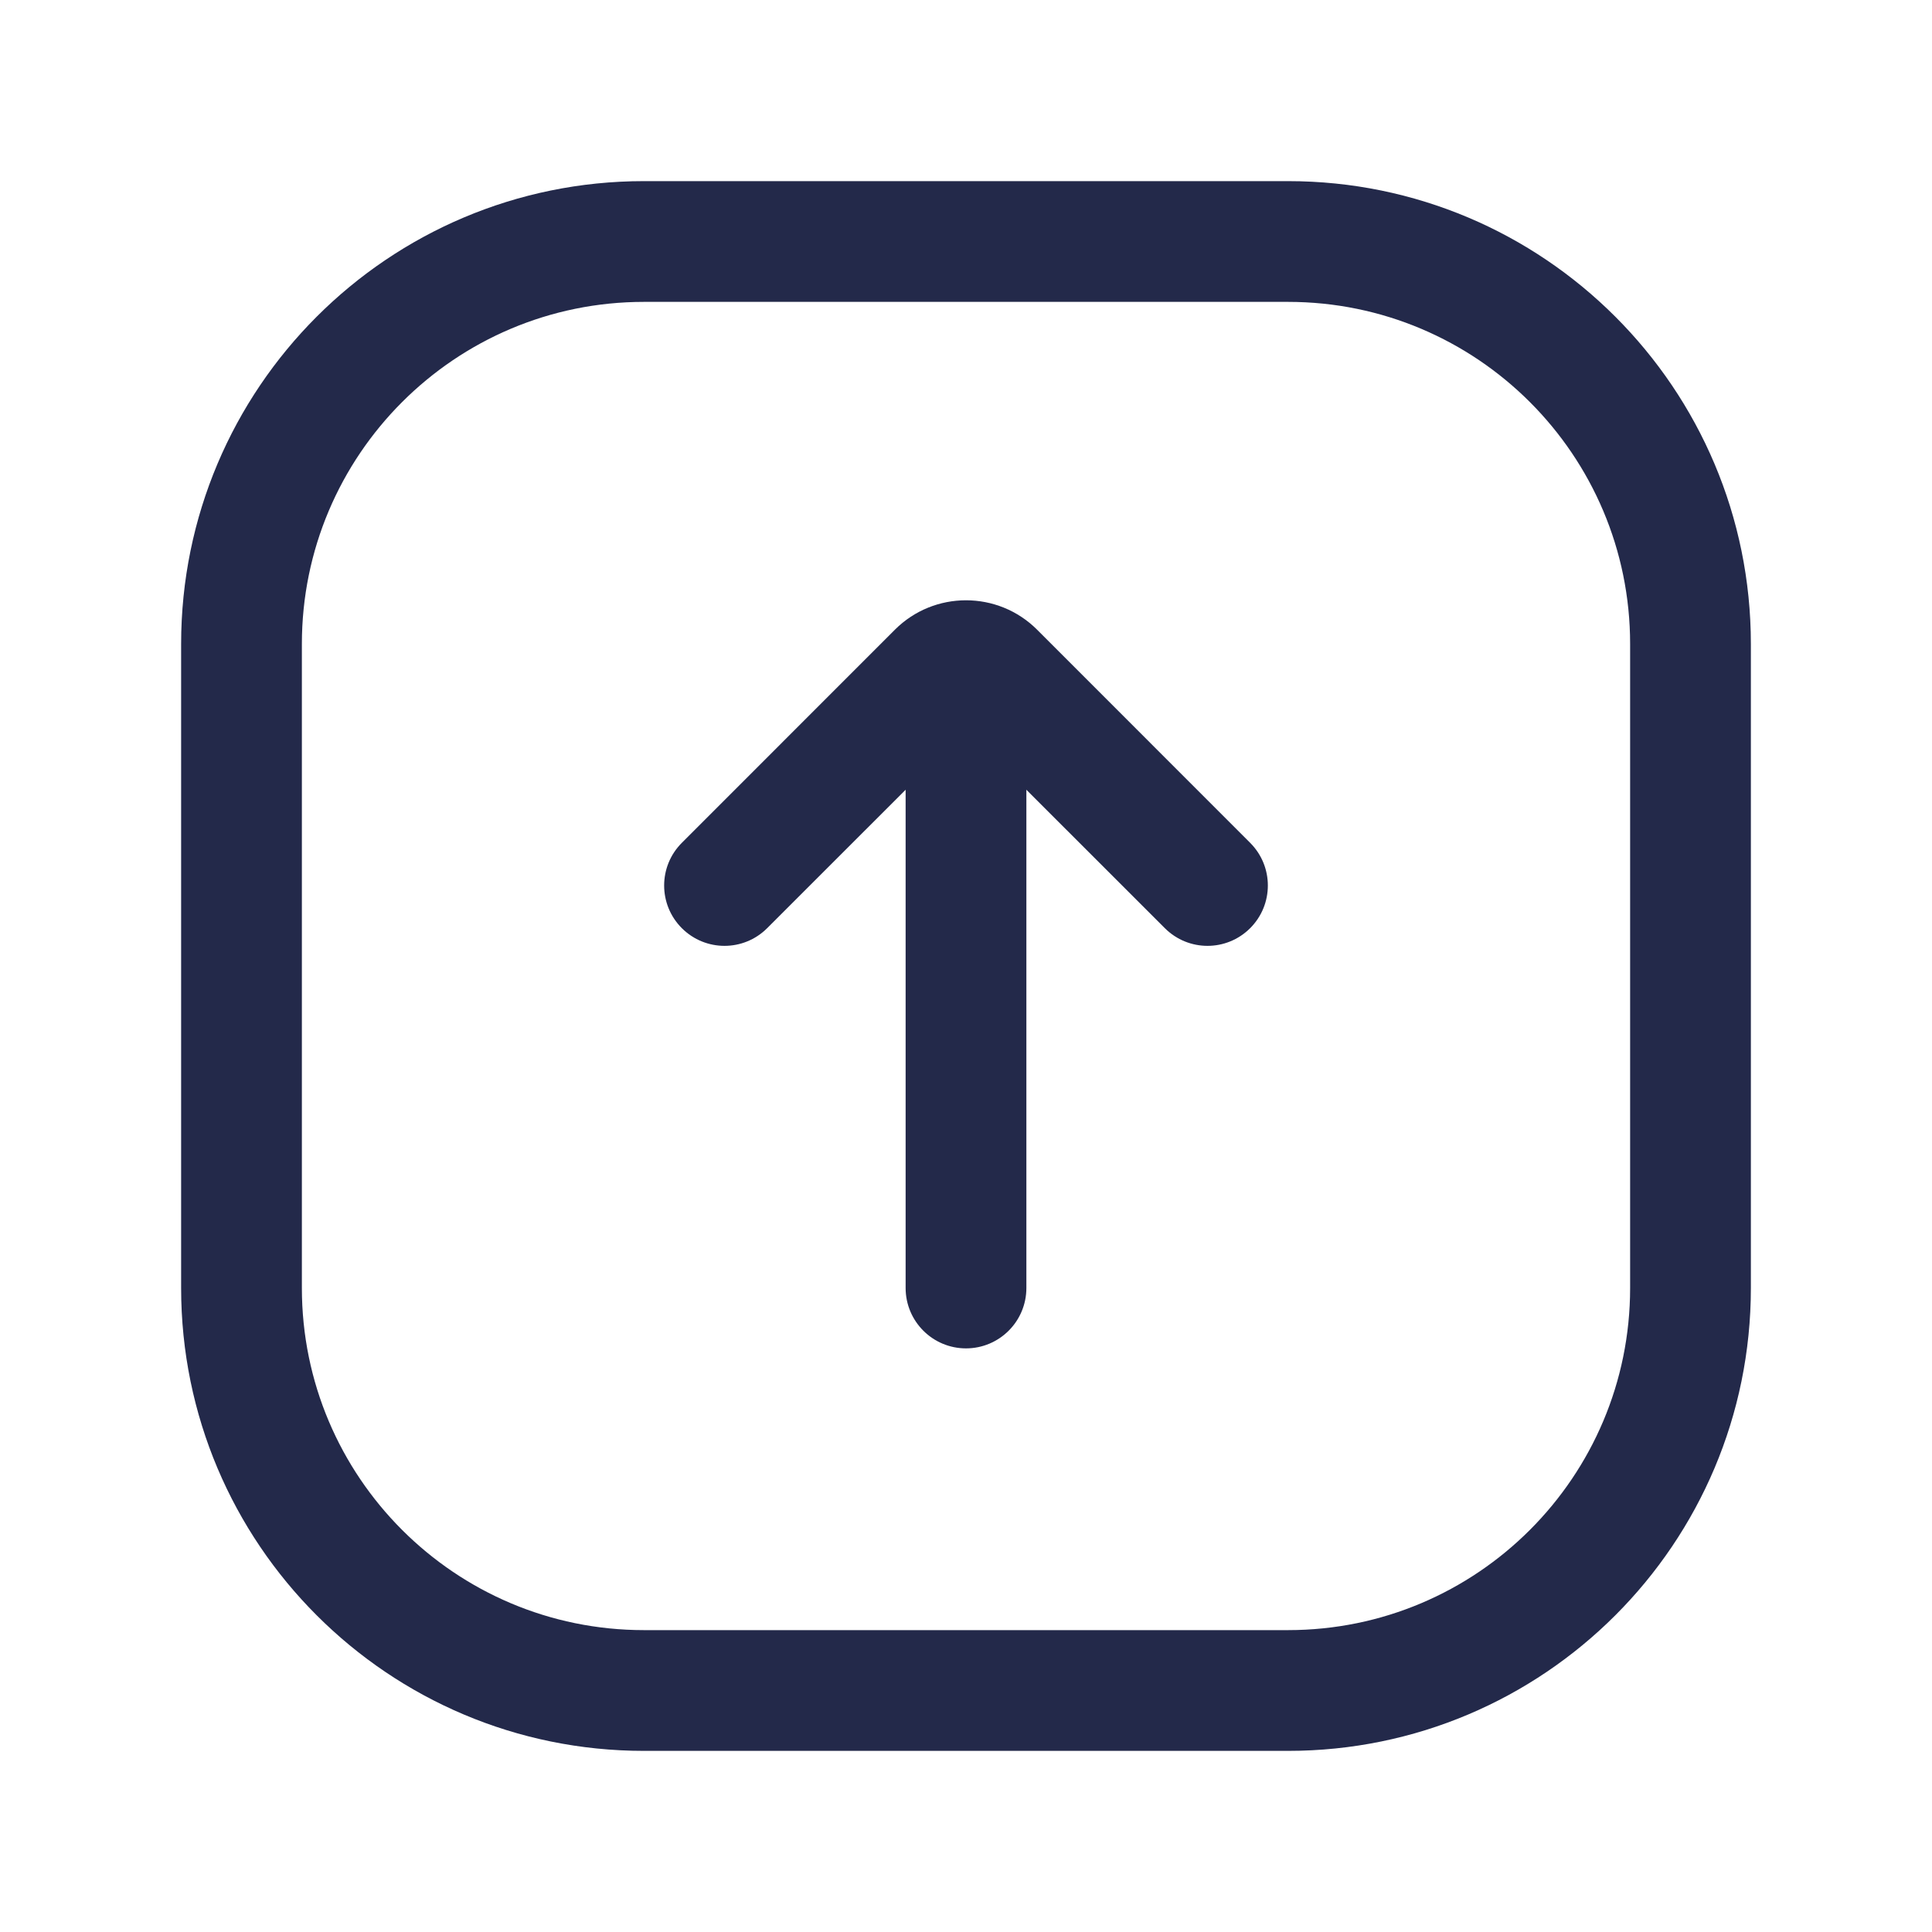 <svg width="24" height="24" viewBox="0 0 24 24" fill="none" xmlns="http://www.w3.org/2000/svg">
<path fill-rule="evenodd" clip-rule="evenodd" d="M2.25 8C2.25 4.824 4.824 2.25 8 2.25H16C19.176 2.25 21.75 4.824 21.75 8V16C21.75 19.176 19.176 21.75 16 21.75H8C4.824 21.75 2.25 19.176 2.25 16V8ZM8 3.75C5.653 3.75 3.75 5.653 3.75 8V16C3.75 18.347 5.653 20.25 8 20.25H16C18.347 20.25 20.25 18.347 20.25 16V8C20.25 5.653 18.347 3.75 16 3.75H8Z" fill="#23294A"/>
<path fill-rule="evenodd" clip-rule="evenodd" d="M12 16.75C11.586 16.75 11.25 16.414 11.25 16L11.25 9C11.25 8.586 11.586 8.25 12 8.25C12.414 8.25 12.75 8.586 12.75 9L12.75 16C12.75 16.414 12.414 16.75 12 16.75Z" fill="#23294A"/>
<path fill-rule="evenodd" clip-rule="evenodd" d="M8.47 11.53C8.177 11.237 8.177 10.763 8.47 10.47L11.116 7.823C11.604 7.335 12.396 7.335 12.884 7.823L15.53 10.47C15.823 10.763 15.823 11.237 15.53 11.53C15.237 11.823 14.763 11.823 14.47 11.53L12 9.061L9.53 11.53C9.237 11.823 8.763 11.823 8.47 11.53Z" fill="#23294A"/>
</svg>
